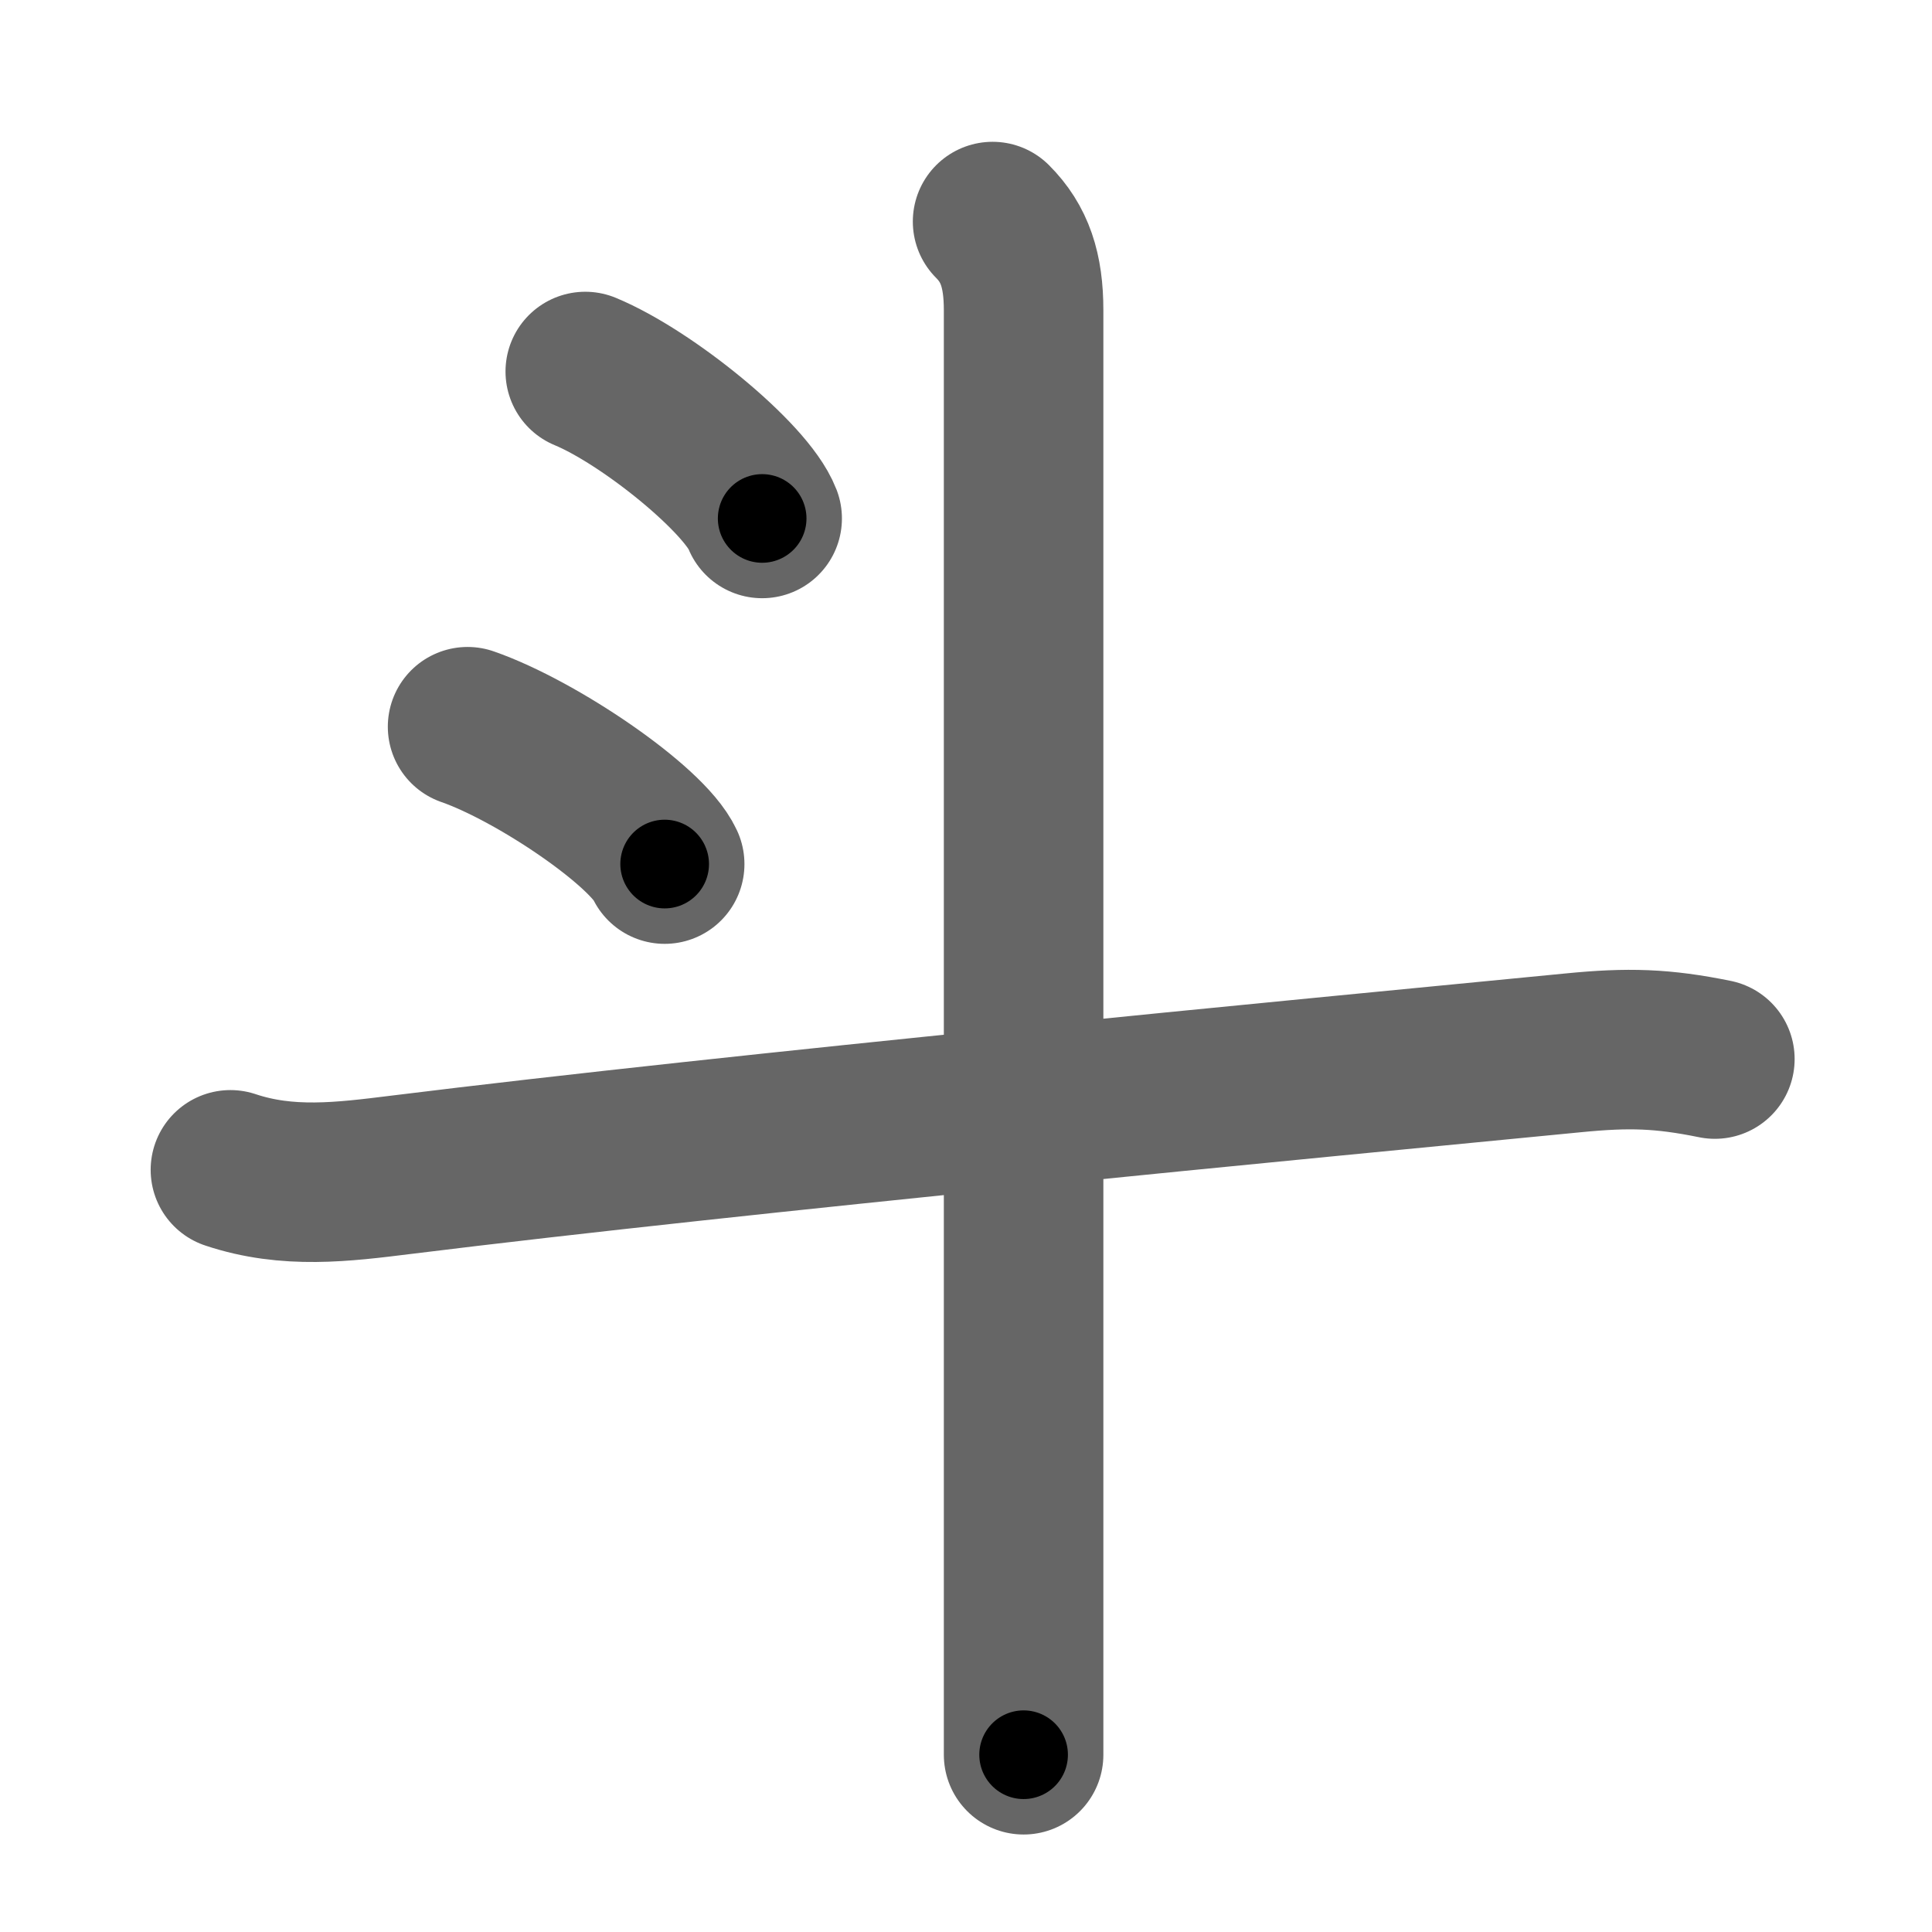 <svg xmlns="http://www.w3.org/2000/svg" width="109" height="109" viewBox="0 0 109 109" id="6597"><g fill="none" stroke="#666" stroke-width="9" stroke-linecap="round" stroke-linejoin="round"><g><g><path d="M33.02,20.96c3.52,1.46,9.1,6.02,9.98,8.29" /></g><g><path d="M26.38,41c3.93,1.37,10.14,5.62,11.12,7.75" /></g><path d="M13,66c3.23,1.08,6.33,0.69,9.63,0.28C42,63.88,73.45,60.89,88.75,59.4c3.13-0.31,5.05-0.25,8,0.35" /><path d="M56,12.5c1.25,1.25,1.75,2.75,1.75,5c0,7.79,0,50.72,0,71.75c0,4.62,0,8.08,0,9.75" /></g></g><g fill="none" stroke="#000" stroke-width="5" stroke-linecap="round" stroke-linejoin="round"><g><g><path d="M33.02,20.96c3.52,1.46,9.1,6.02,9.98,8.29" stroke-dasharray="13.16" stroke-dashoffset="13.16"><animate id="0" attributeName="stroke-dashoffset" values="13.16;0" dur="0.13s" fill="freeze" begin="0s;6597.click" /></path></g><g><path d="M26.38,41c3.93,1.37,10.14,5.62,11.12,7.75" stroke-dasharray="13.73" stroke-dashoffset="13.73"><animate attributeName="stroke-dashoffset" values="13.73" fill="freeze" begin="6597.click" /><animate id="1" attributeName="stroke-dashoffset" values="13.73;0" dur="0.14s" fill="freeze" begin="0.end" /></path></g><path d="M13,66c3.23,1.08,6.33,0.69,9.63,0.28C42,63.88,73.45,60.89,88.75,59.4c3.13-0.31,5.05-0.25,8,0.35" stroke-dasharray="84.25" stroke-dashoffset="84.25"><animate attributeName="stroke-dashoffset" values="84.25" fill="freeze" begin="6597.click" /><animate id="2" attributeName="stroke-dashoffset" values="84.25;0" dur="0.63s" fill="freeze" begin="1.end" /></path><path d="M56,12.5c1.25,1.25,1.75,2.75,1.75,5c0,7.79,0,50.72,0,71.75c0,4.62,0,8.08,0,9.75" stroke-dasharray="86.95" stroke-dashoffset="86.95"><animate attributeName="stroke-dashoffset" values="86.95" fill="freeze" begin="6597.click" /><animate id="3" attributeName="stroke-dashoffset" values="86.95;0" dur="0.65s" fill="freeze" begin="2.end" /></path></g></g></svg>